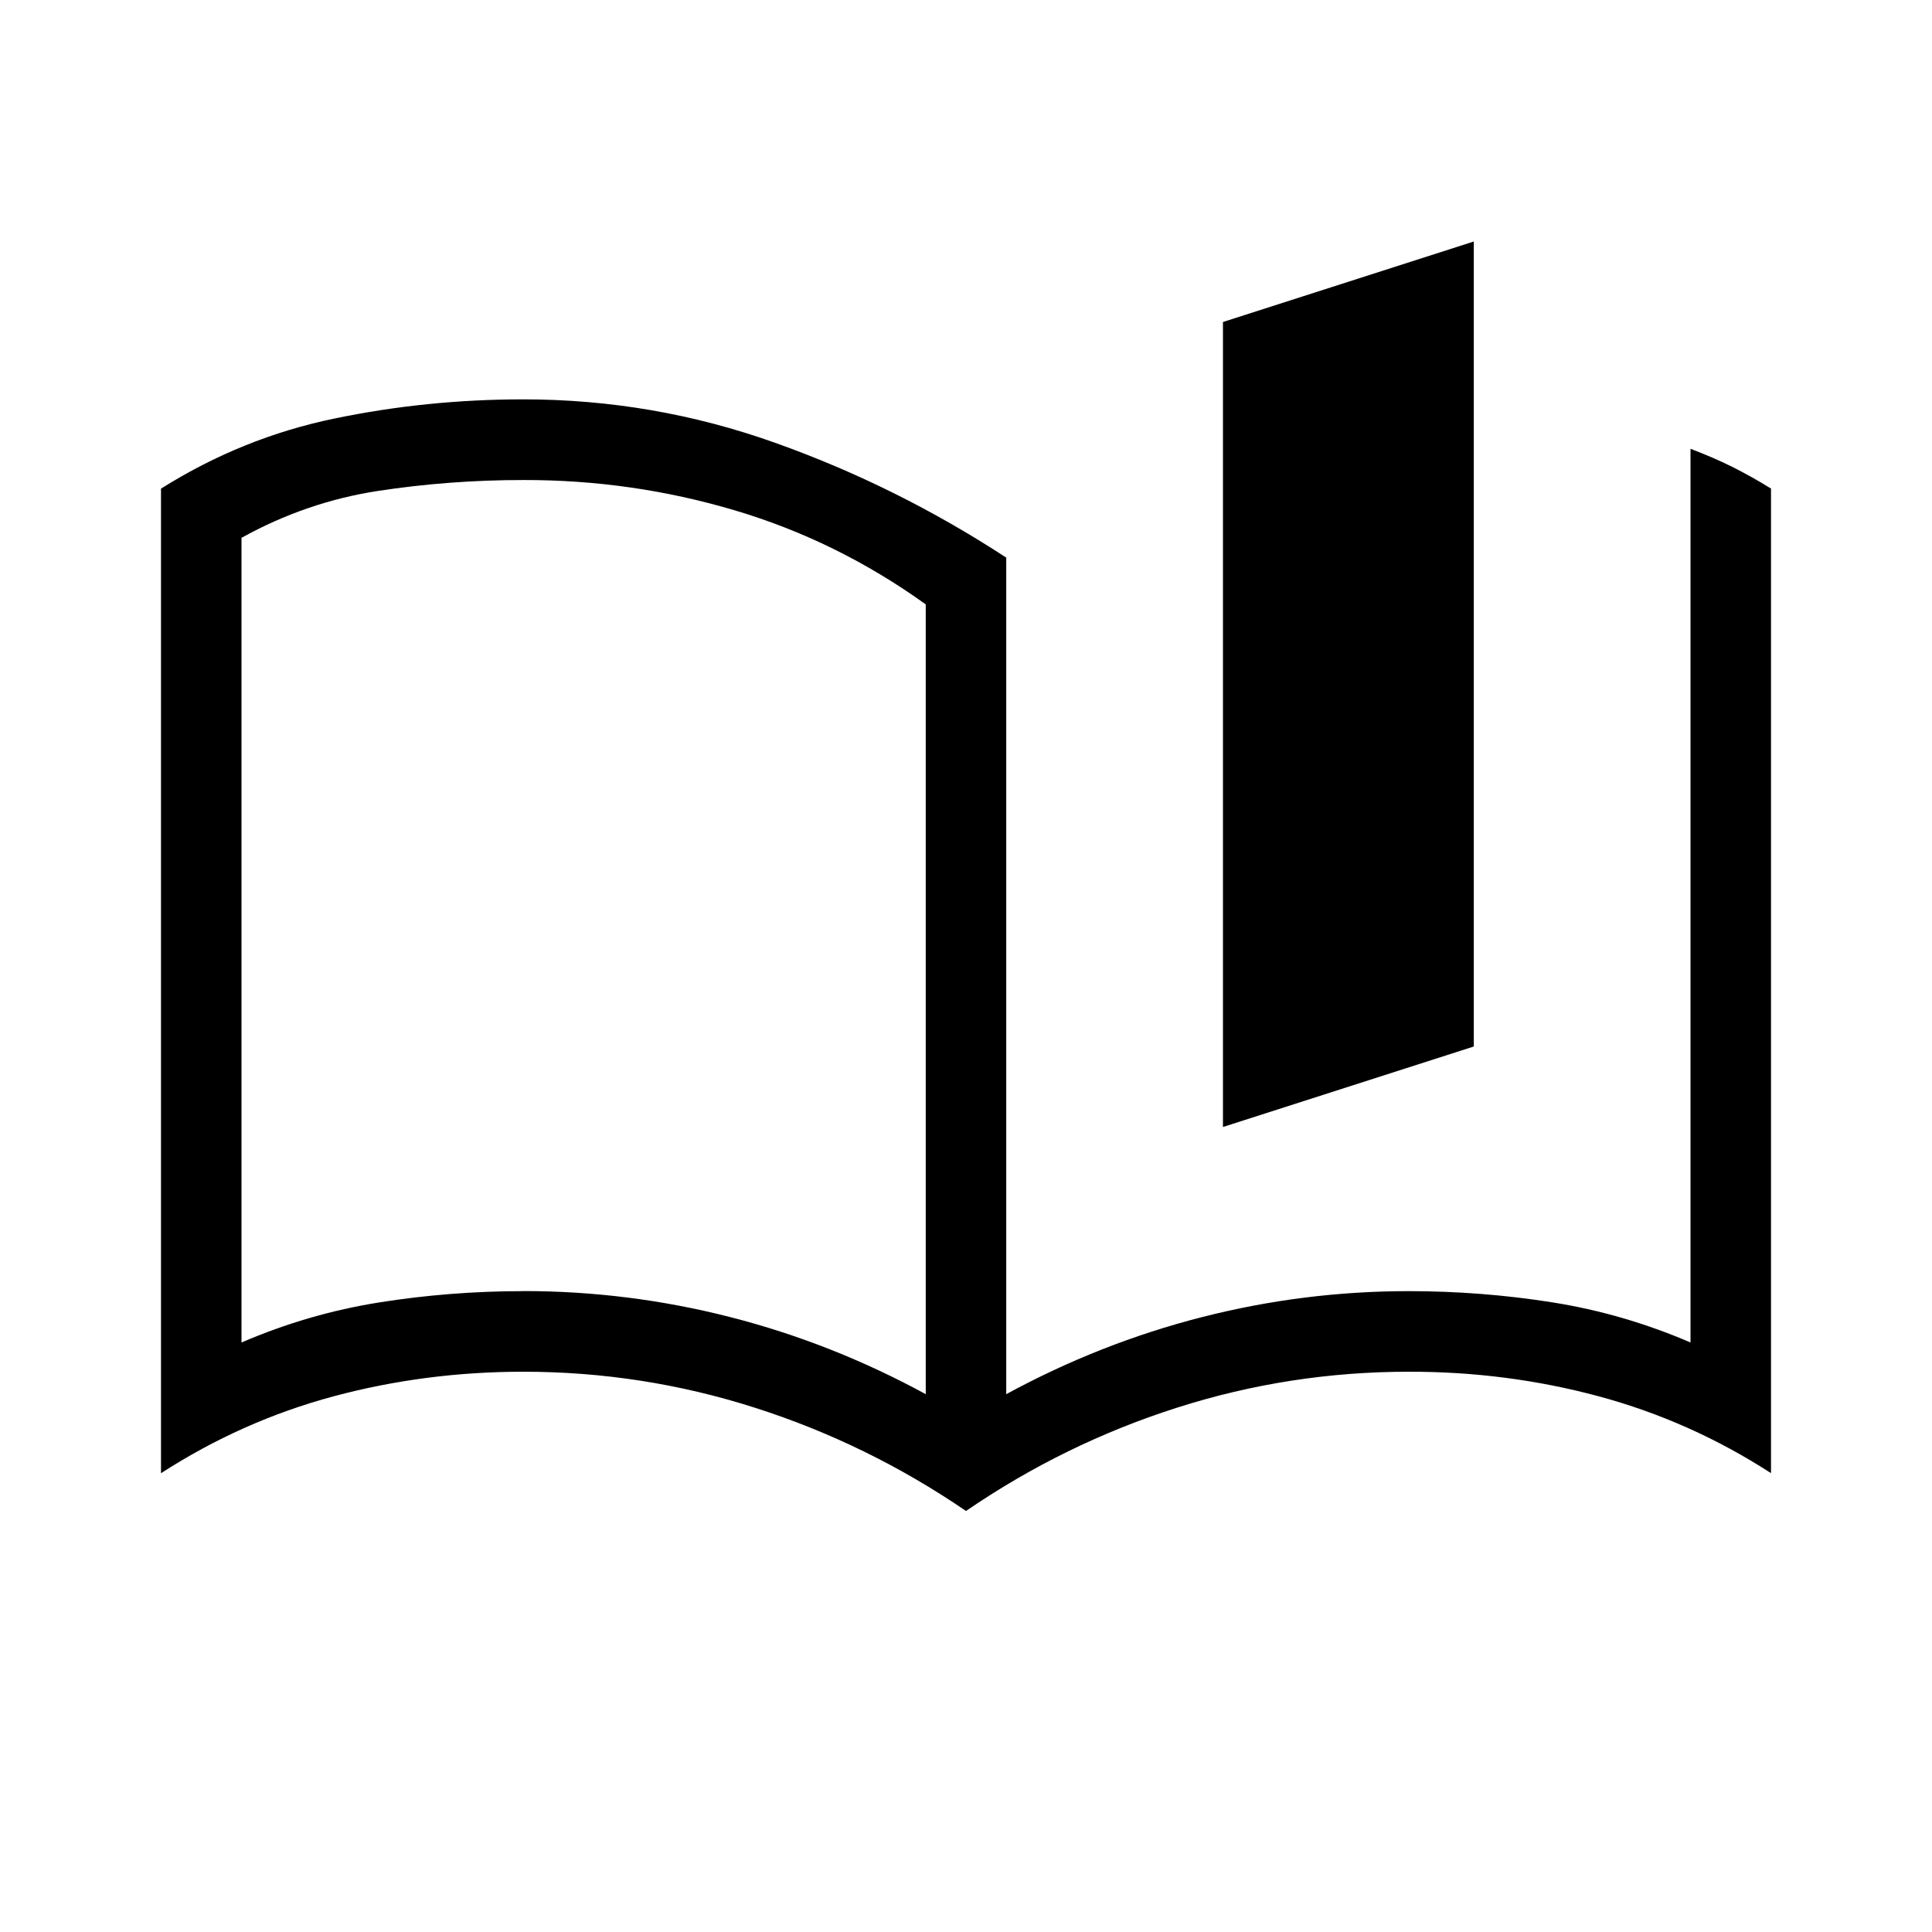 <svg xmlns="http://www.w3.org/2000/svg" width="3em" height="3em" viewBox="0 0 24 24"><path fill="currentColor" d="M15.192 14V4l3.116-1v10zM6.5 16.038q1.306 0 2.57.323t2.43.958V7.508q-1.102-.792-2.378-1.17T6.5 5.963q-.92 0-1.807.136T3 6.681v9.996q.83-.358 1.712-.498t1.788-.14m14.5.638V5.575q.275.104.516.223q.24.12.484.271V18.3q-1.002-.648-2.142-.955T17.5 17.04q-1.48 0-2.88.447T12 18.77q-1.22-.834-2.62-1.282T6.5 17.04q-1.217 0-2.358.306q-1.14.307-2.142.955V6.07q1.008-.634 2.155-.871q1.147-.238 2.345-.238q1.616 0 3.127.539q1.512.538 2.873 1.427v10.392q1.166-.634 2.43-.957t2.57-.323q.907 0 1.788.14t1.712.498M7.25 11.641"/></svg>